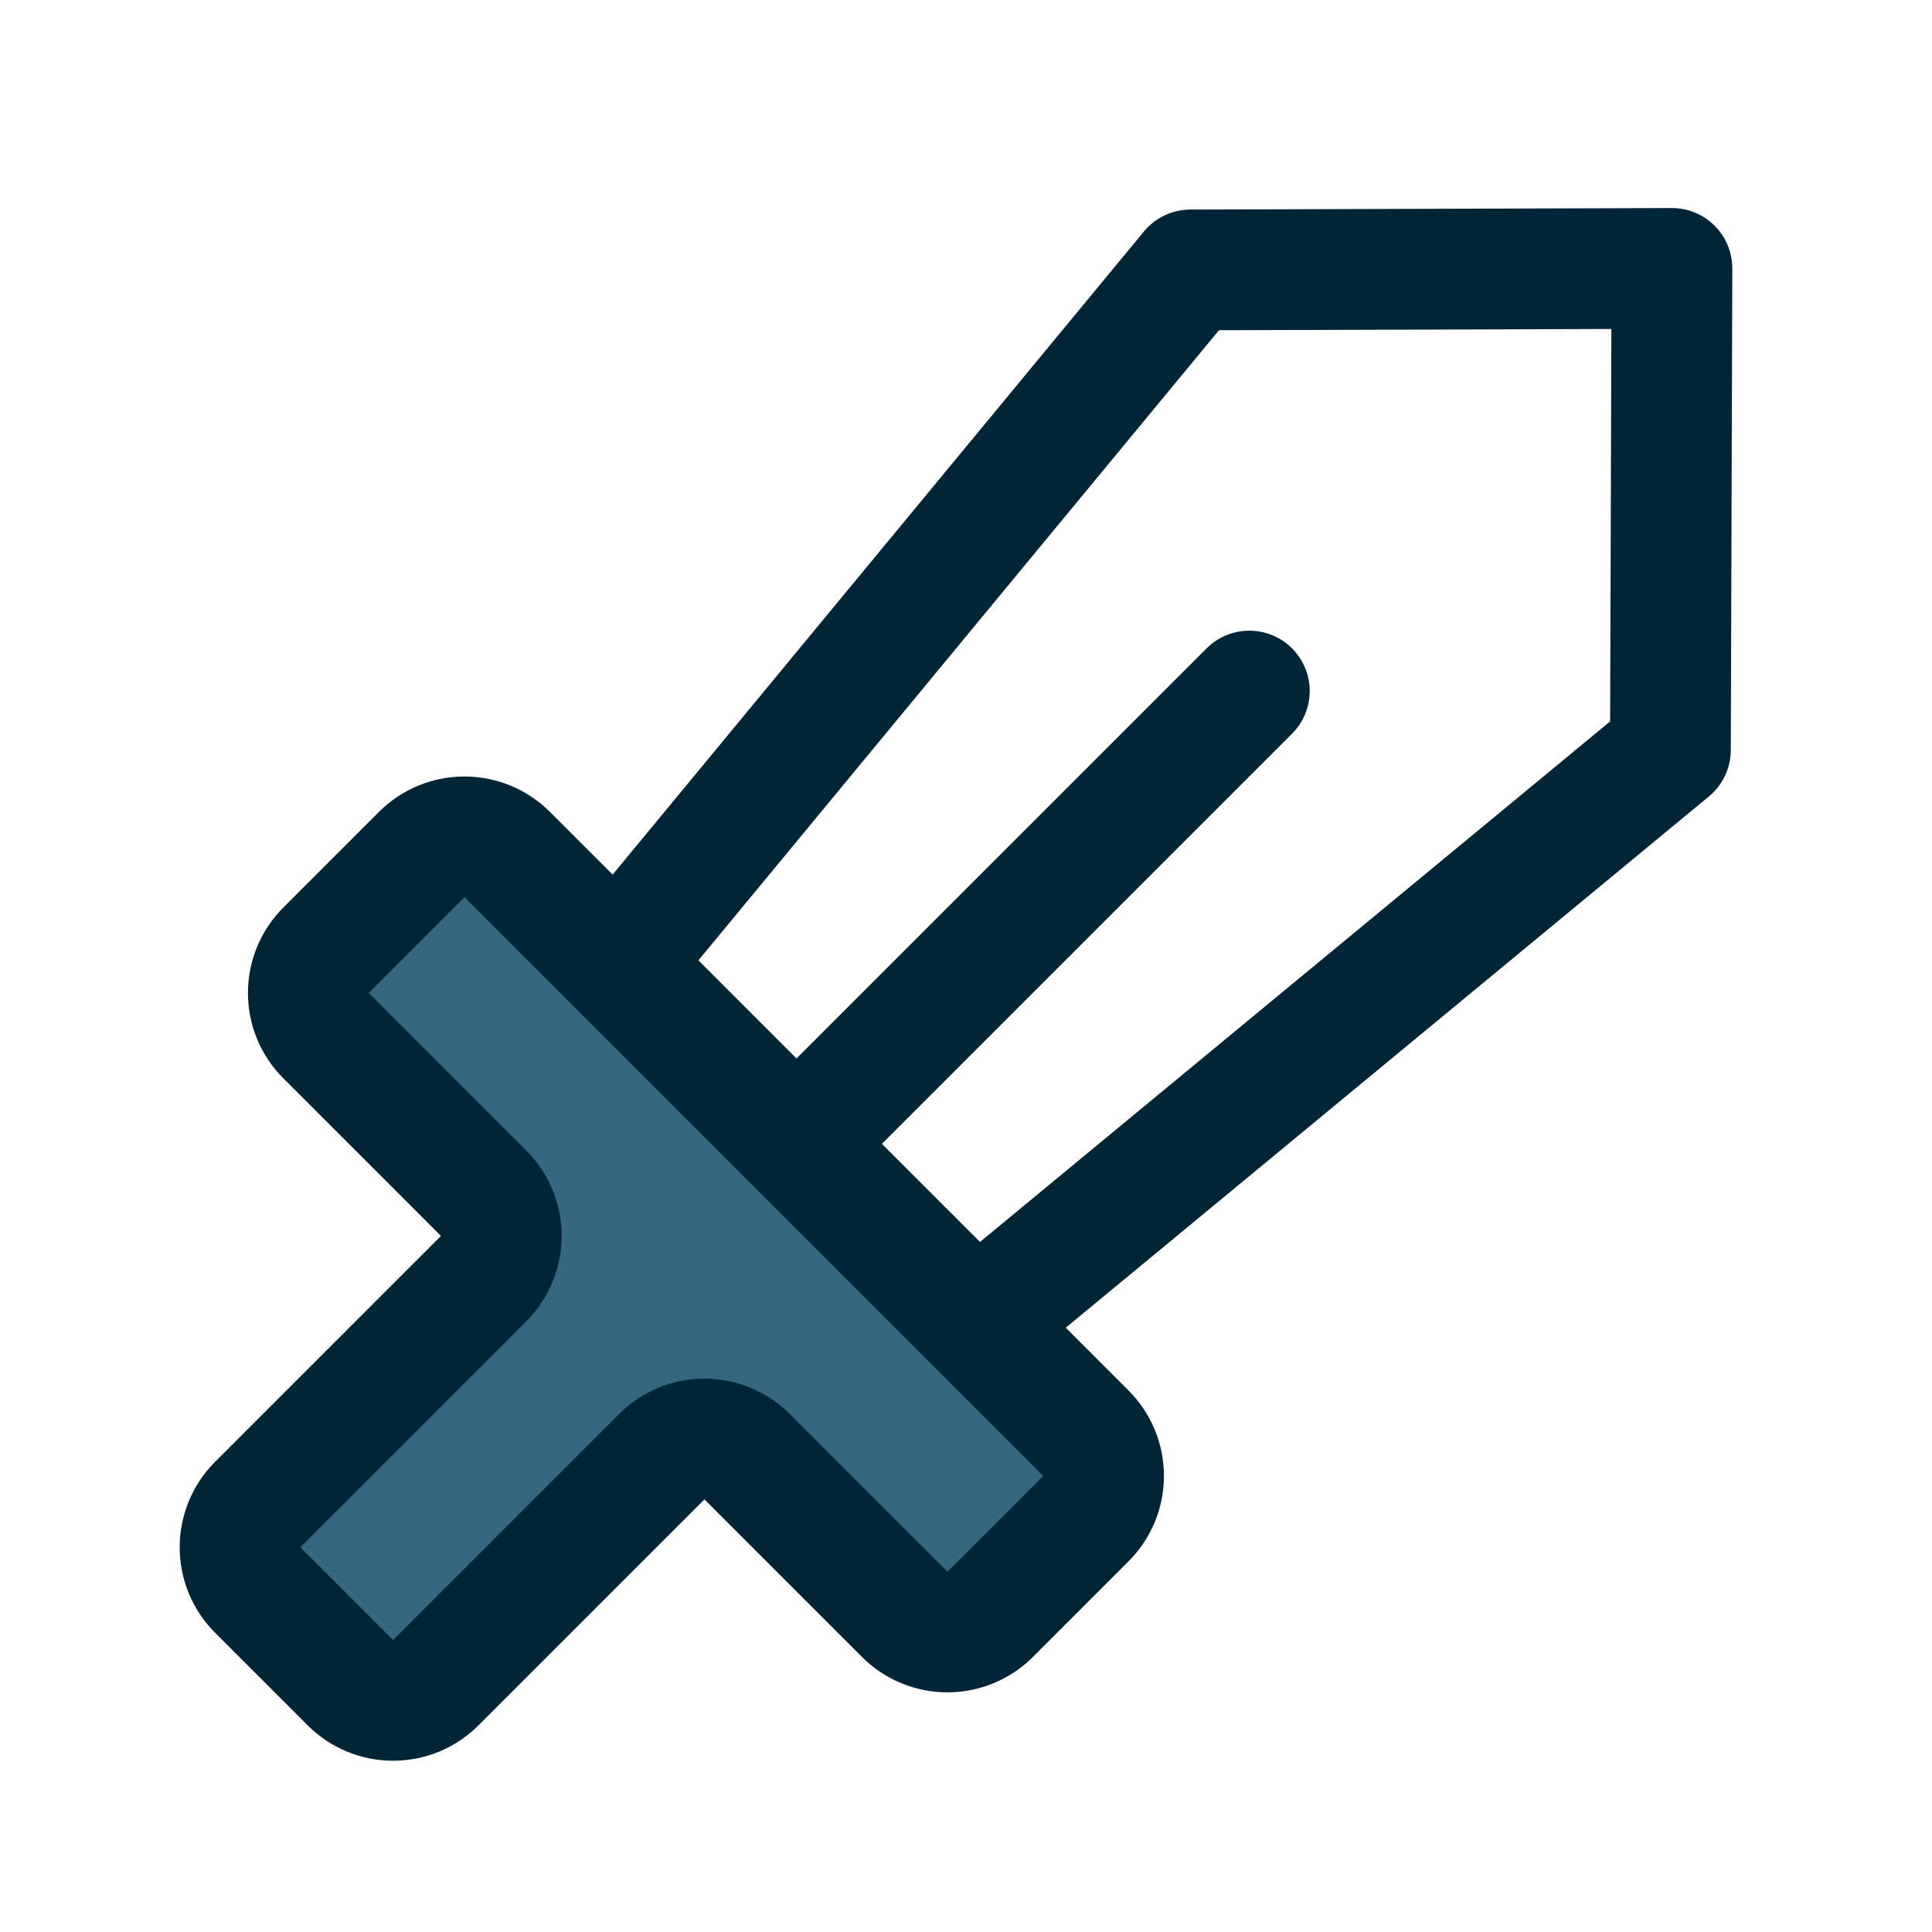<svg width="231" height="231" viewBox="0 0 231 231" fill="none" xmlns="http://www.w3.org/2000/svg">
<g clip-path="url(#clip0_1_2)">
<path d="M76.12 171.173L49.103 198.19C48.433 198.861 47.637 199.392 46.761 199.755C45.886 200.118 44.947 200.305 43.999 200.305C43.051 200.305 42.112 200.118 41.236 199.755C40.361 199.392 39.565 198.861 38.894 198.19L27.81 187.106C27.139 186.435 26.608 185.639 26.245 184.764C25.882 183.888 25.695 182.949 25.695 182.001C25.695 181.053 25.882 180.114 26.245 179.239C26.608 178.363 27.139 177.567 27.81 176.897L54.827 149.88C55.497 149.209 56.029 148.413 56.392 147.538C56.755 146.662 56.941 145.723 56.941 144.775C56.941 143.827 56.755 142.888 56.392 142.013C56.029 141.137 55.497 140.341 54.827 139.671L35.979 120.823C34.626 119.469 33.865 117.633 33.865 115.719C33.865 113.804 34.626 111.968 35.979 110.614L47.427 99.167C48.781 97.813 50.617 97.053 52.531 97.053C54.446 97.053 56.282 97.813 57.636 99.167L126.833 168.364C128.187 169.718 128.947 171.554 128.947 173.469C128.947 175.383 128.187 177.219 126.833 178.573L115.386 190.021C114.032 191.374 112.196 192.135 110.281 192.135C108.367 192.135 106.531 191.374 105.177 190.021L86.329 171.173C84.975 169.819 83.139 169.059 81.225 169.059C79.31 169.059 77.474 169.819 76.12 171.173Z" fill="#35677E"/>
<path d="M205.011 26.989C203.657 25.636 201.821 24.875 199.906 24.875H199.883L142.315 25.056C141.255 25.06 140.209 25.297 139.251 25.75C138.294 26.203 137.447 26.861 136.772 27.678L73.251 104.572L65.74 97.062C63.03 94.359 59.358 92.841 55.531 92.841C51.703 92.841 48.032 94.359 45.322 97.062L33.876 108.509C32.535 109.85 31.471 111.441 30.746 113.193C30.02 114.945 29.646 116.822 29.646 118.718C29.646 120.614 30.02 122.492 30.745 124.243C31.471 125.995 32.534 127.587 33.875 128.927L52.722 147.775L25.705 174.793C23.001 177.502 21.483 181.174 21.483 185.002C21.483 188.829 23.002 192.5 25.706 195.21L36.79 206.295C38.131 207.635 39.722 208.699 41.474 209.424C43.226 210.15 45.103 210.523 46.999 210.523C48.895 210.523 50.773 210.15 52.524 209.424C54.276 208.699 55.867 207.635 57.208 206.295L84.225 179.277L103.073 198.126C105.783 200.829 109.454 202.346 113.282 202.346C117.109 202.346 120.781 200.828 123.491 198.125L134.937 186.678C136.277 185.338 137.341 183.746 138.067 181.995C138.793 180.243 139.166 178.365 139.166 176.469C139.166 174.573 138.793 172.696 138.067 170.944C137.342 169.192 136.278 167.601 134.938 166.26L127.427 158.75L204.322 95.228C205.139 94.553 205.797 93.707 206.25 92.749C206.703 91.791 206.94 90.745 206.943 89.685L207.125 32.117C207.128 31.165 206.943 30.222 206.58 29.342C206.217 28.462 205.684 27.663 205.011 26.989ZM113.281 187.916L94.434 169.068C93.094 167.728 91.502 166.664 89.75 165.939C87.999 165.213 86.121 164.84 84.225 164.84C82.329 164.84 80.452 165.213 78.7 165.939C76.948 166.664 75.357 167.728 74.016 169.068L46.999 196.086L35.914 185.001L62.931 157.984C65.635 155.274 67.153 151.603 67.153 147.775C67.153 143.948 65.635 140.276 62.931 137.567L44.084 118.719L55.531 107.271L68.617 120.357L68.618 120.358L90.127 141.868L90.13 141.87L90.132 141.872L124.728 176.469L113.281 187.916ZM192.517 86.254L117.172 148.495L105.443 136.766L154.48 87.73C155.834 86.376 156.594 84.54 156.594 82.625C156.594 80.71 155.834 78.874 154.48 77.52C153.126 76.166 151.29 75.406 149.375 75.406C147.46 75.406 145.624 76.166 144.27 77.52L95.234 126.557L83.506 114.827L145.746 39.483L192.665 39.335L192.517 86.254Z" fill="#002537"/>
</g>
<defs>
<clipPath id="clip0_1_2">
<rect width="231" height="231" fill="white"/>
</clipPath>
</defs>
</svg>
